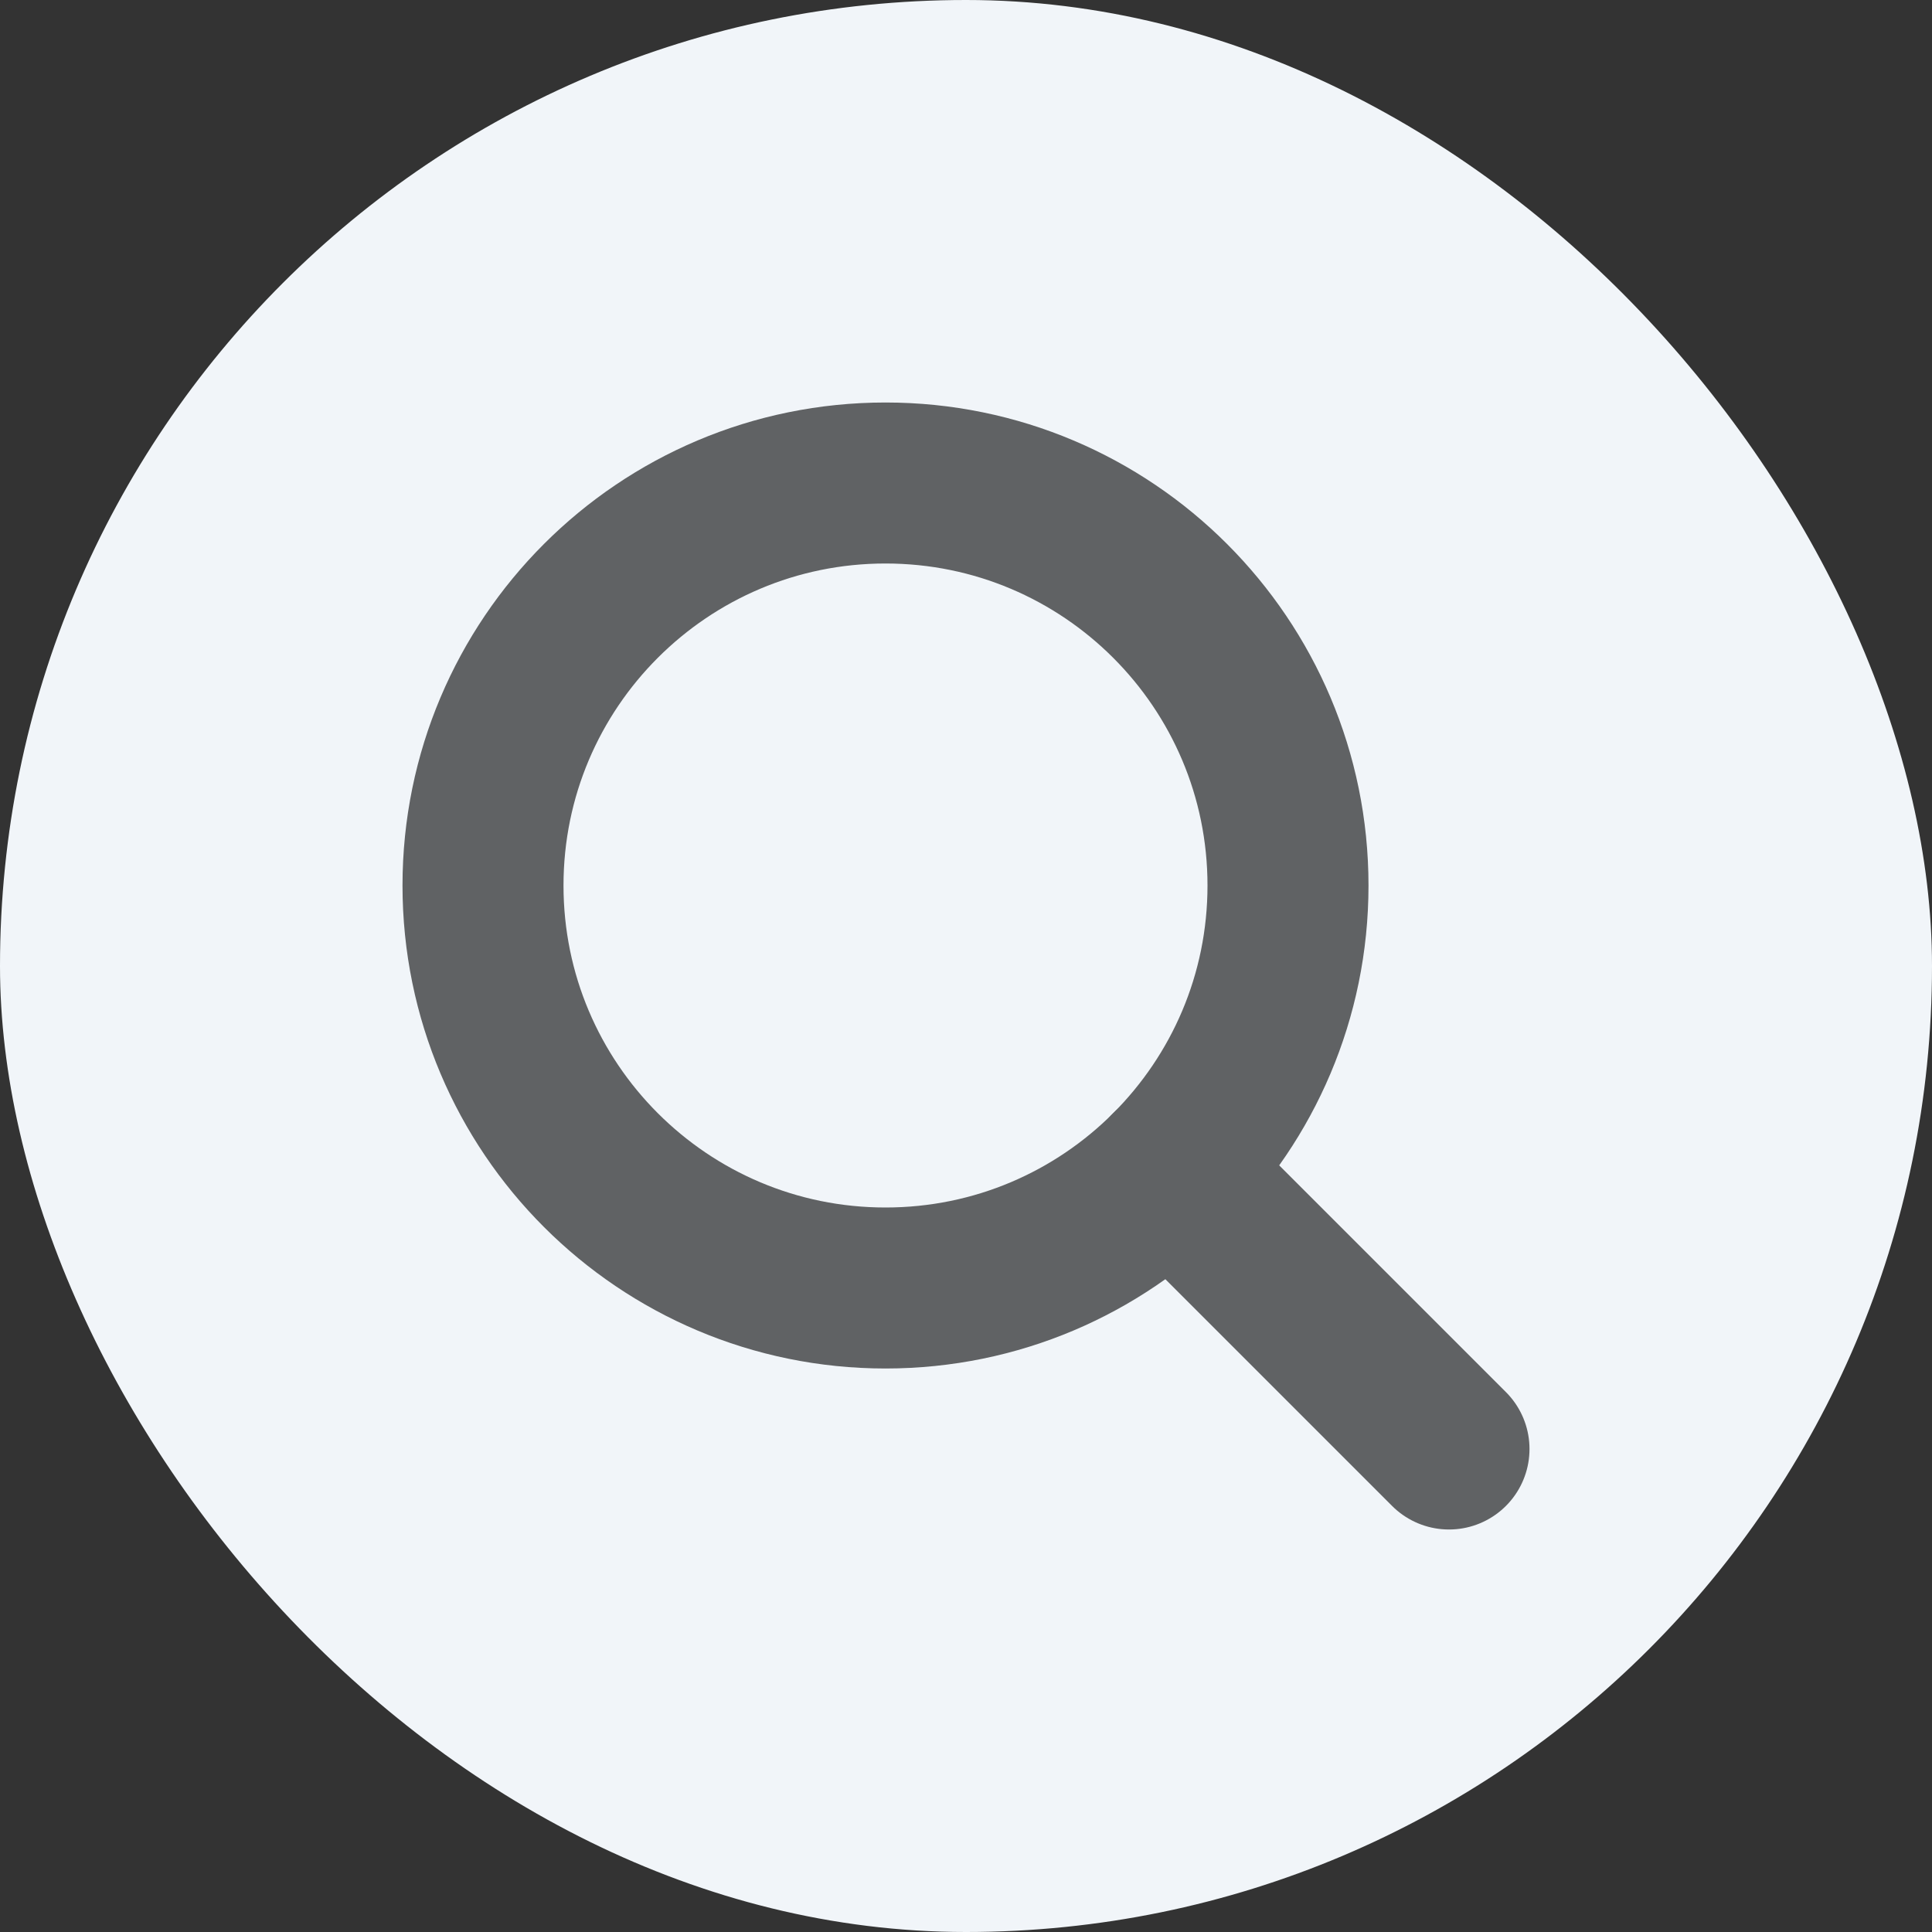 <svg width="48" height="48" viewBox="0 0 48 48" fill="none" xmlns="http://www.w3.org/2000/svg">
<rect x="0" y="0" width="48" height="48" fill="#333333" stroke="none"/>
<rect width="48" height="48" rx="24" fill="#F1F5F9"/>
<path d="M22 32C27.523 32 32 27.523 32 22C32 16.477 27.523 12 22 12C16.477 12 12 16.477 12 22C12 27.523 16.477 32 22 32Z" stroke="#606264" stroke-width="4" stroke-linecap="round" stroke-linejoin="round"/>
<path d="M29.071 29.071L36 36" stroke="#606264" stroke-width="4" stroke-linecap="round" stroke-linejoin="round"/>
</svg>
